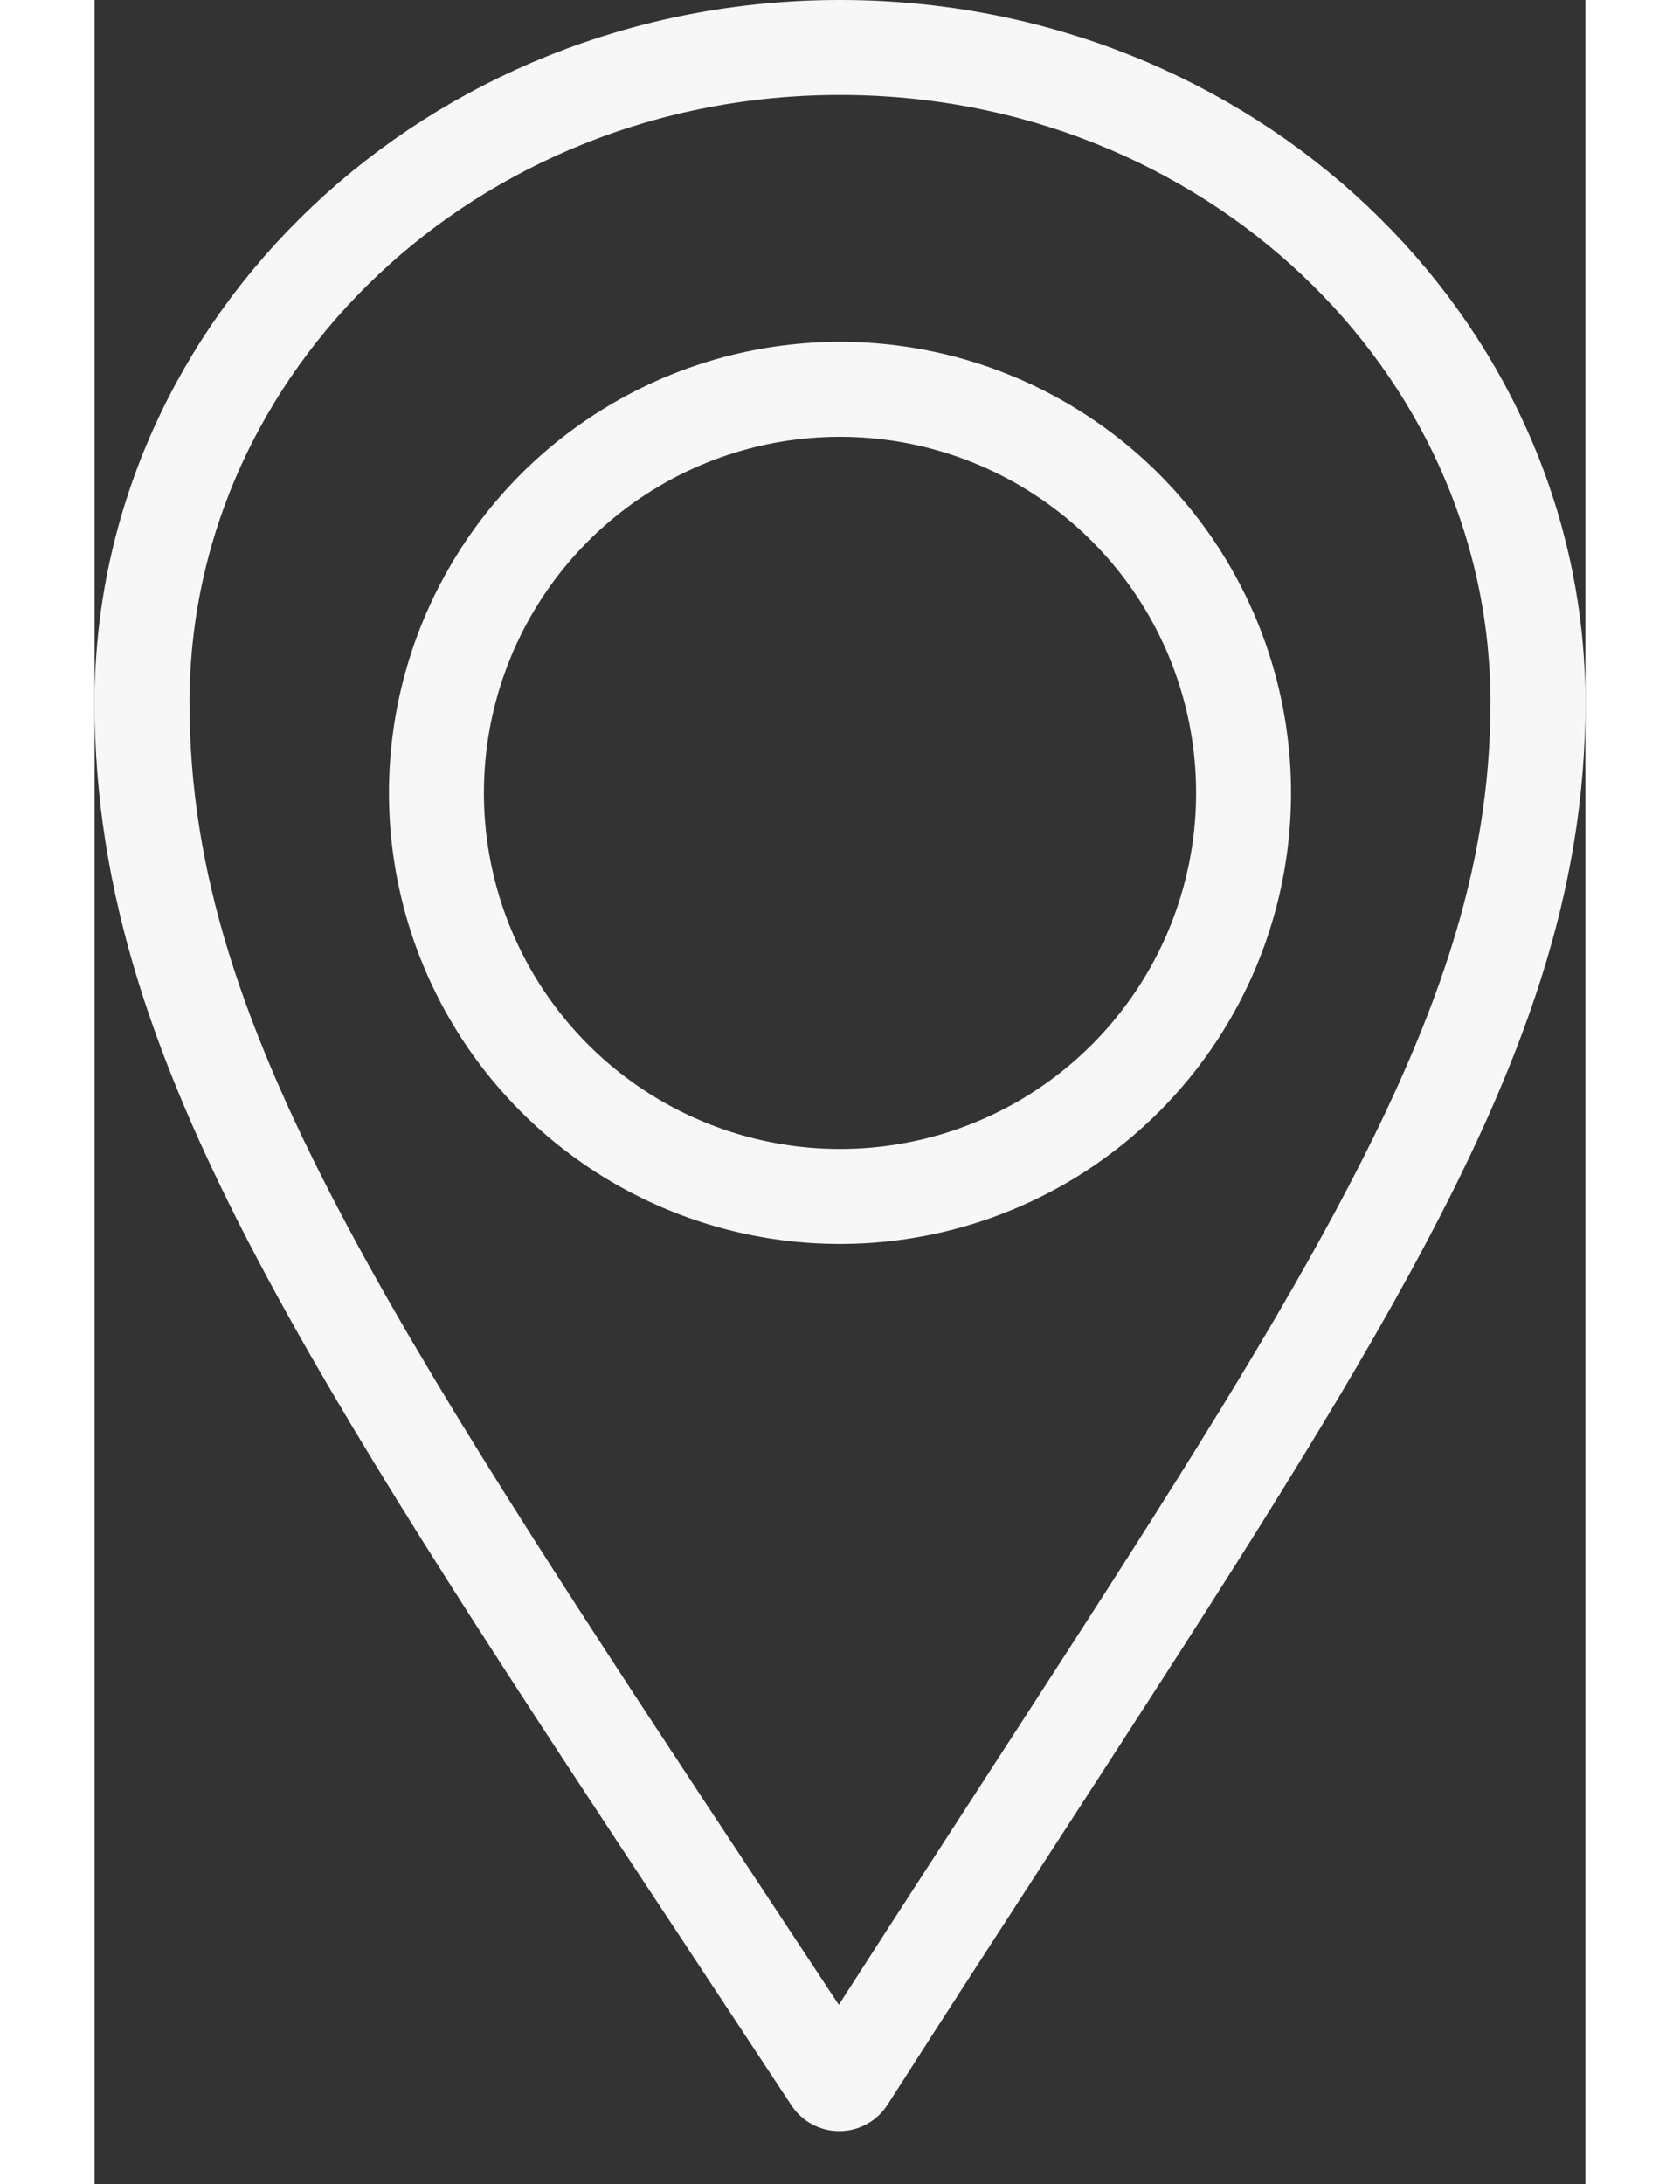 <svg width="100" height="130" viewBox="0 0 157 230" fill="none" xmlns="http://www.w3.org/2000/svg">
<rect x="0" y="0" width="157" height="230" fill="#333333" stroke="none"/>
<path d="M152 74C152 92.571 146.11 109.781 133.956 131.985C125.053 148.251 112.998 166.843 97.749 190.362C92.043 199.162 85.891 208.652 79.288 218.968C78.889 219.592 77.971 219.593 77.569 218.982C73.977 213.528 70.522 208.299 67.203 203.276C47.768 173.861 33.01 151.524 22.694 132.37C10.686 110.073 5 92.612 5 74C5 36.166 37.625 5 78.5 5C119.375 5 152 36.166 152 74Z" stroke="#F7F7F7" stroke-width="10"/>
<circle cx="78.5" cy="83.5" r="42.5" stroke="#F7F7F7" stroke-width="10"/>
</svg>
